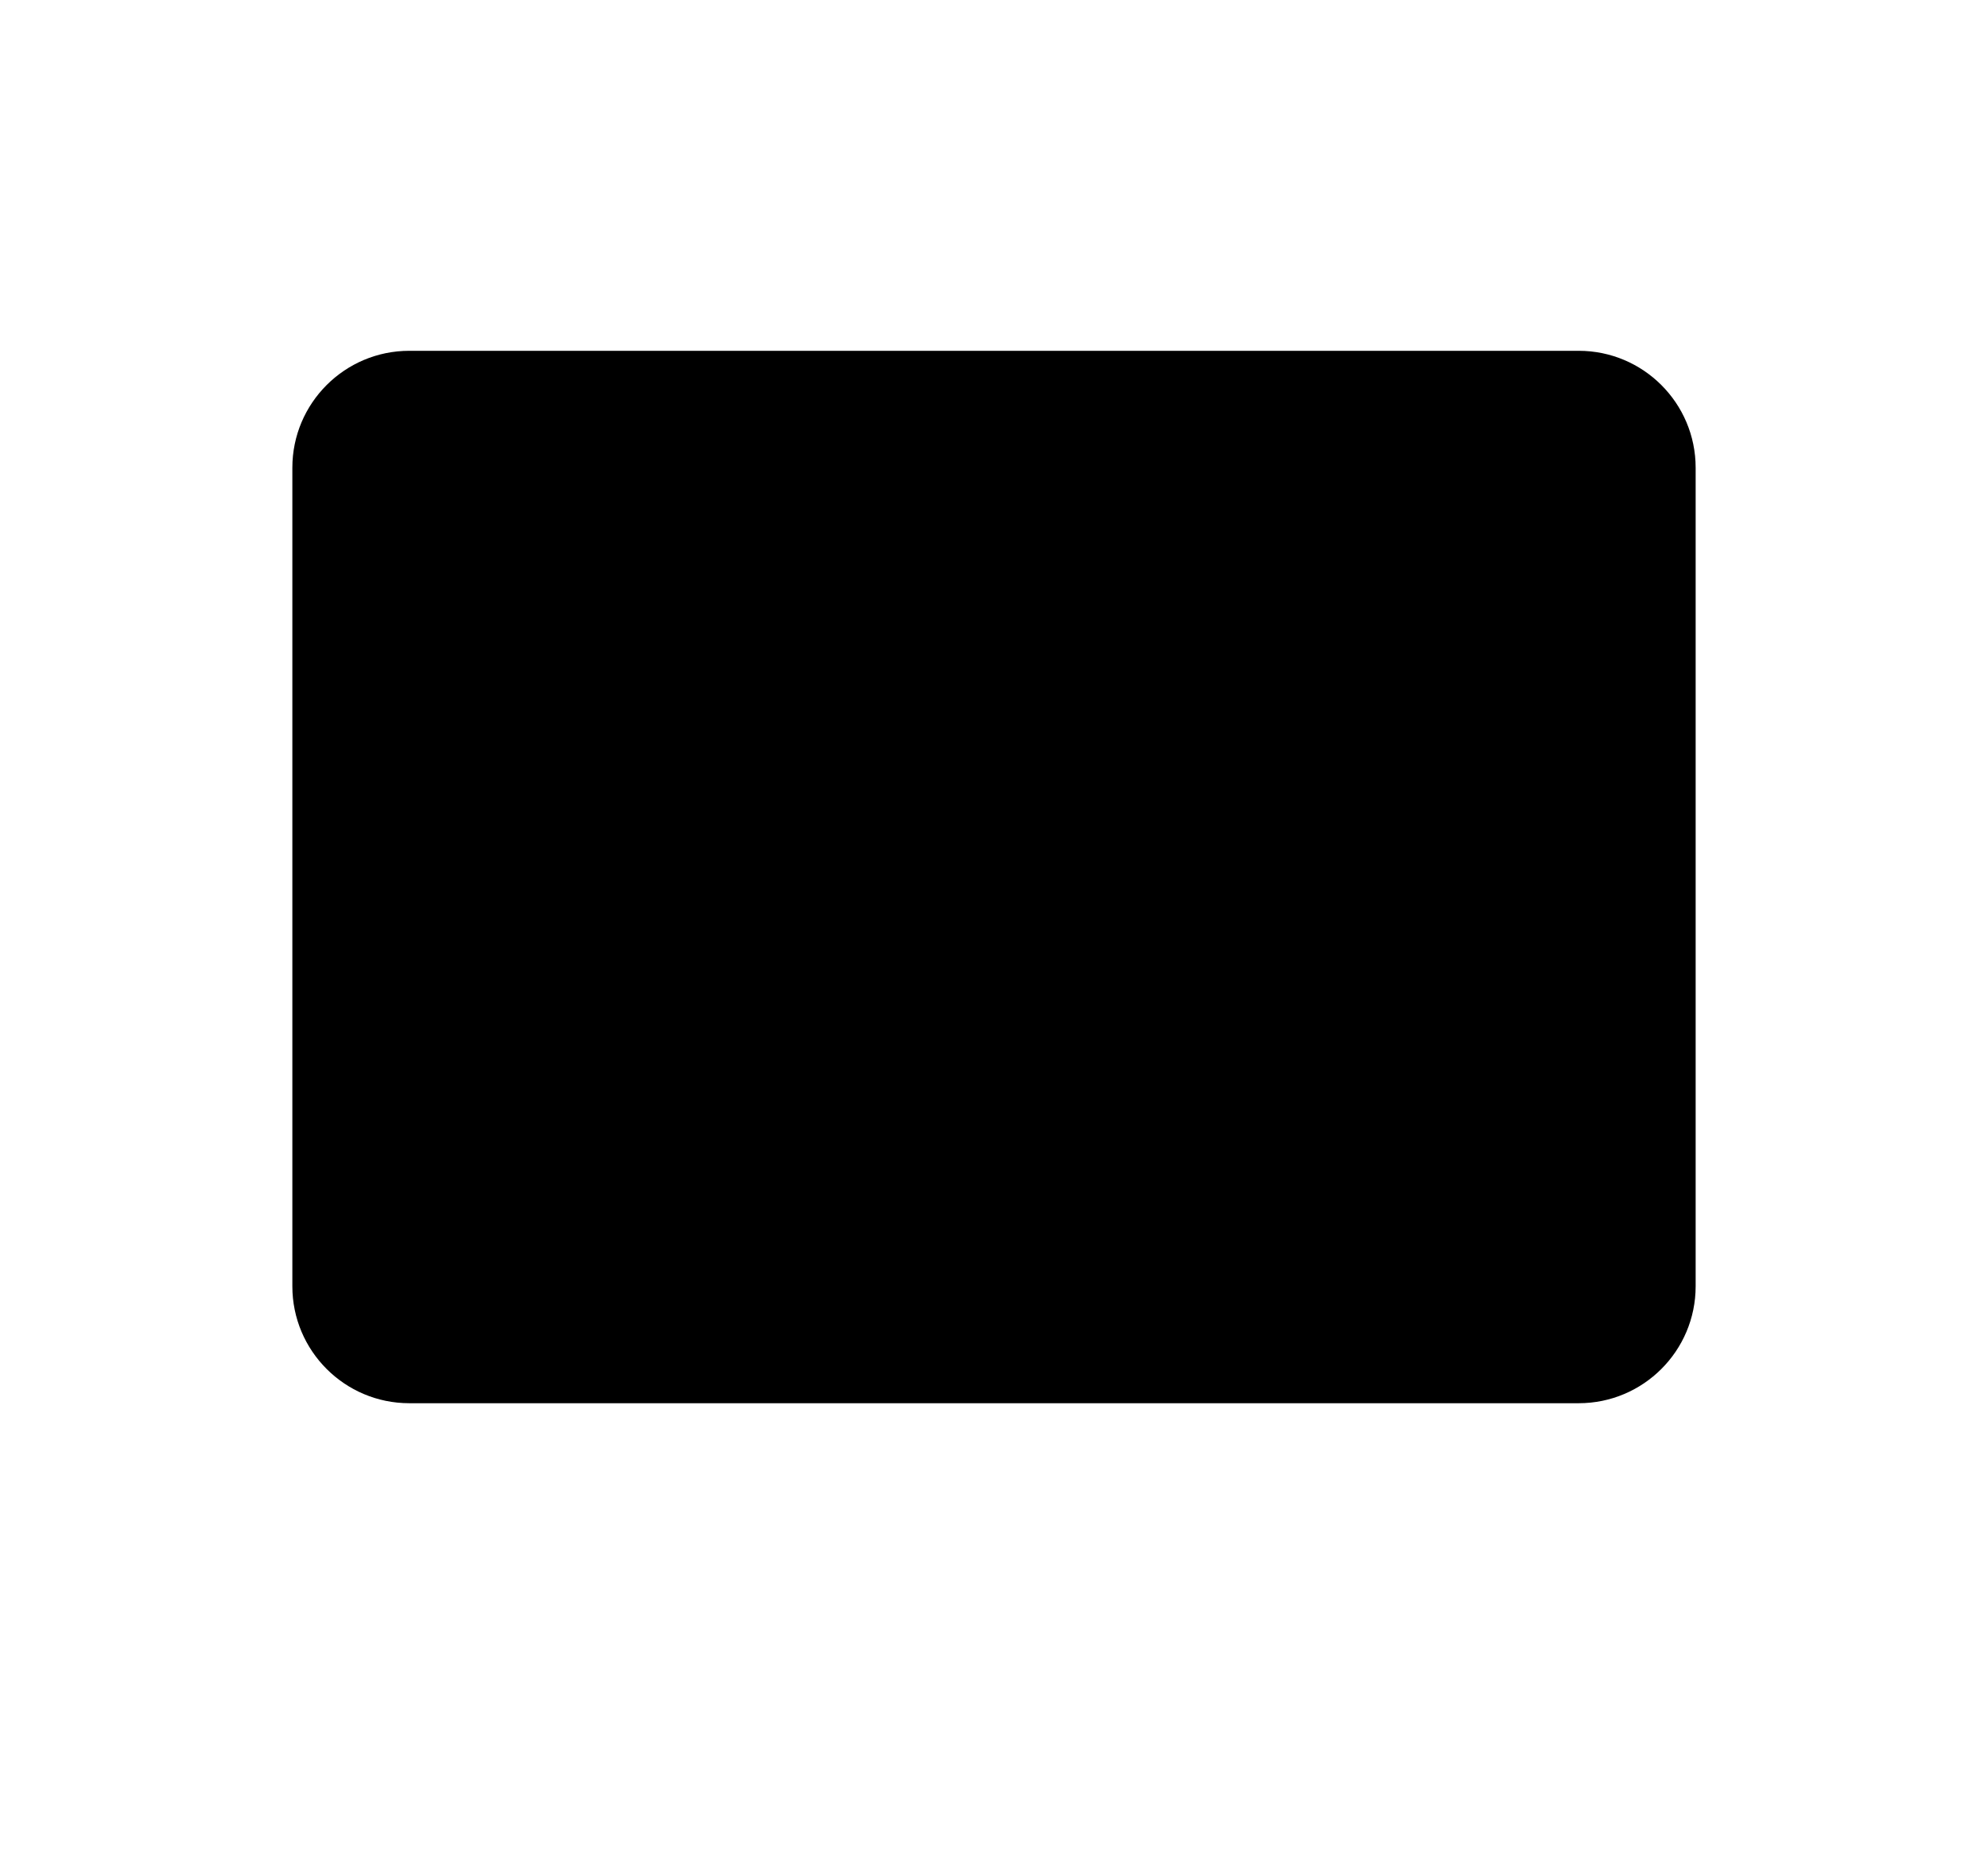 <svg width="17" height="16" viewBox="0 0 17 16"    xmlns="http://www.w3.org/2000/svg">
<path d="M3.5 12L13.5 12C14.052 12 14.5 11.552 14.5 11L14.5 4C14.5 3.448 14.052 3 13.5 3L3.5 3C2.948 3 2.5 3.448 2.5 4L2.5 11C2.5 11.552 2.948 12 3.5 12Z"    stroke-width="1.5" stroke-linecap="round" stroke-linejoin="round"/>
<path d="M10.5 14H6.5"    stroke-width="1.5" stroke-linecap="round" stroke-linejoin="round"/>
</svg>
